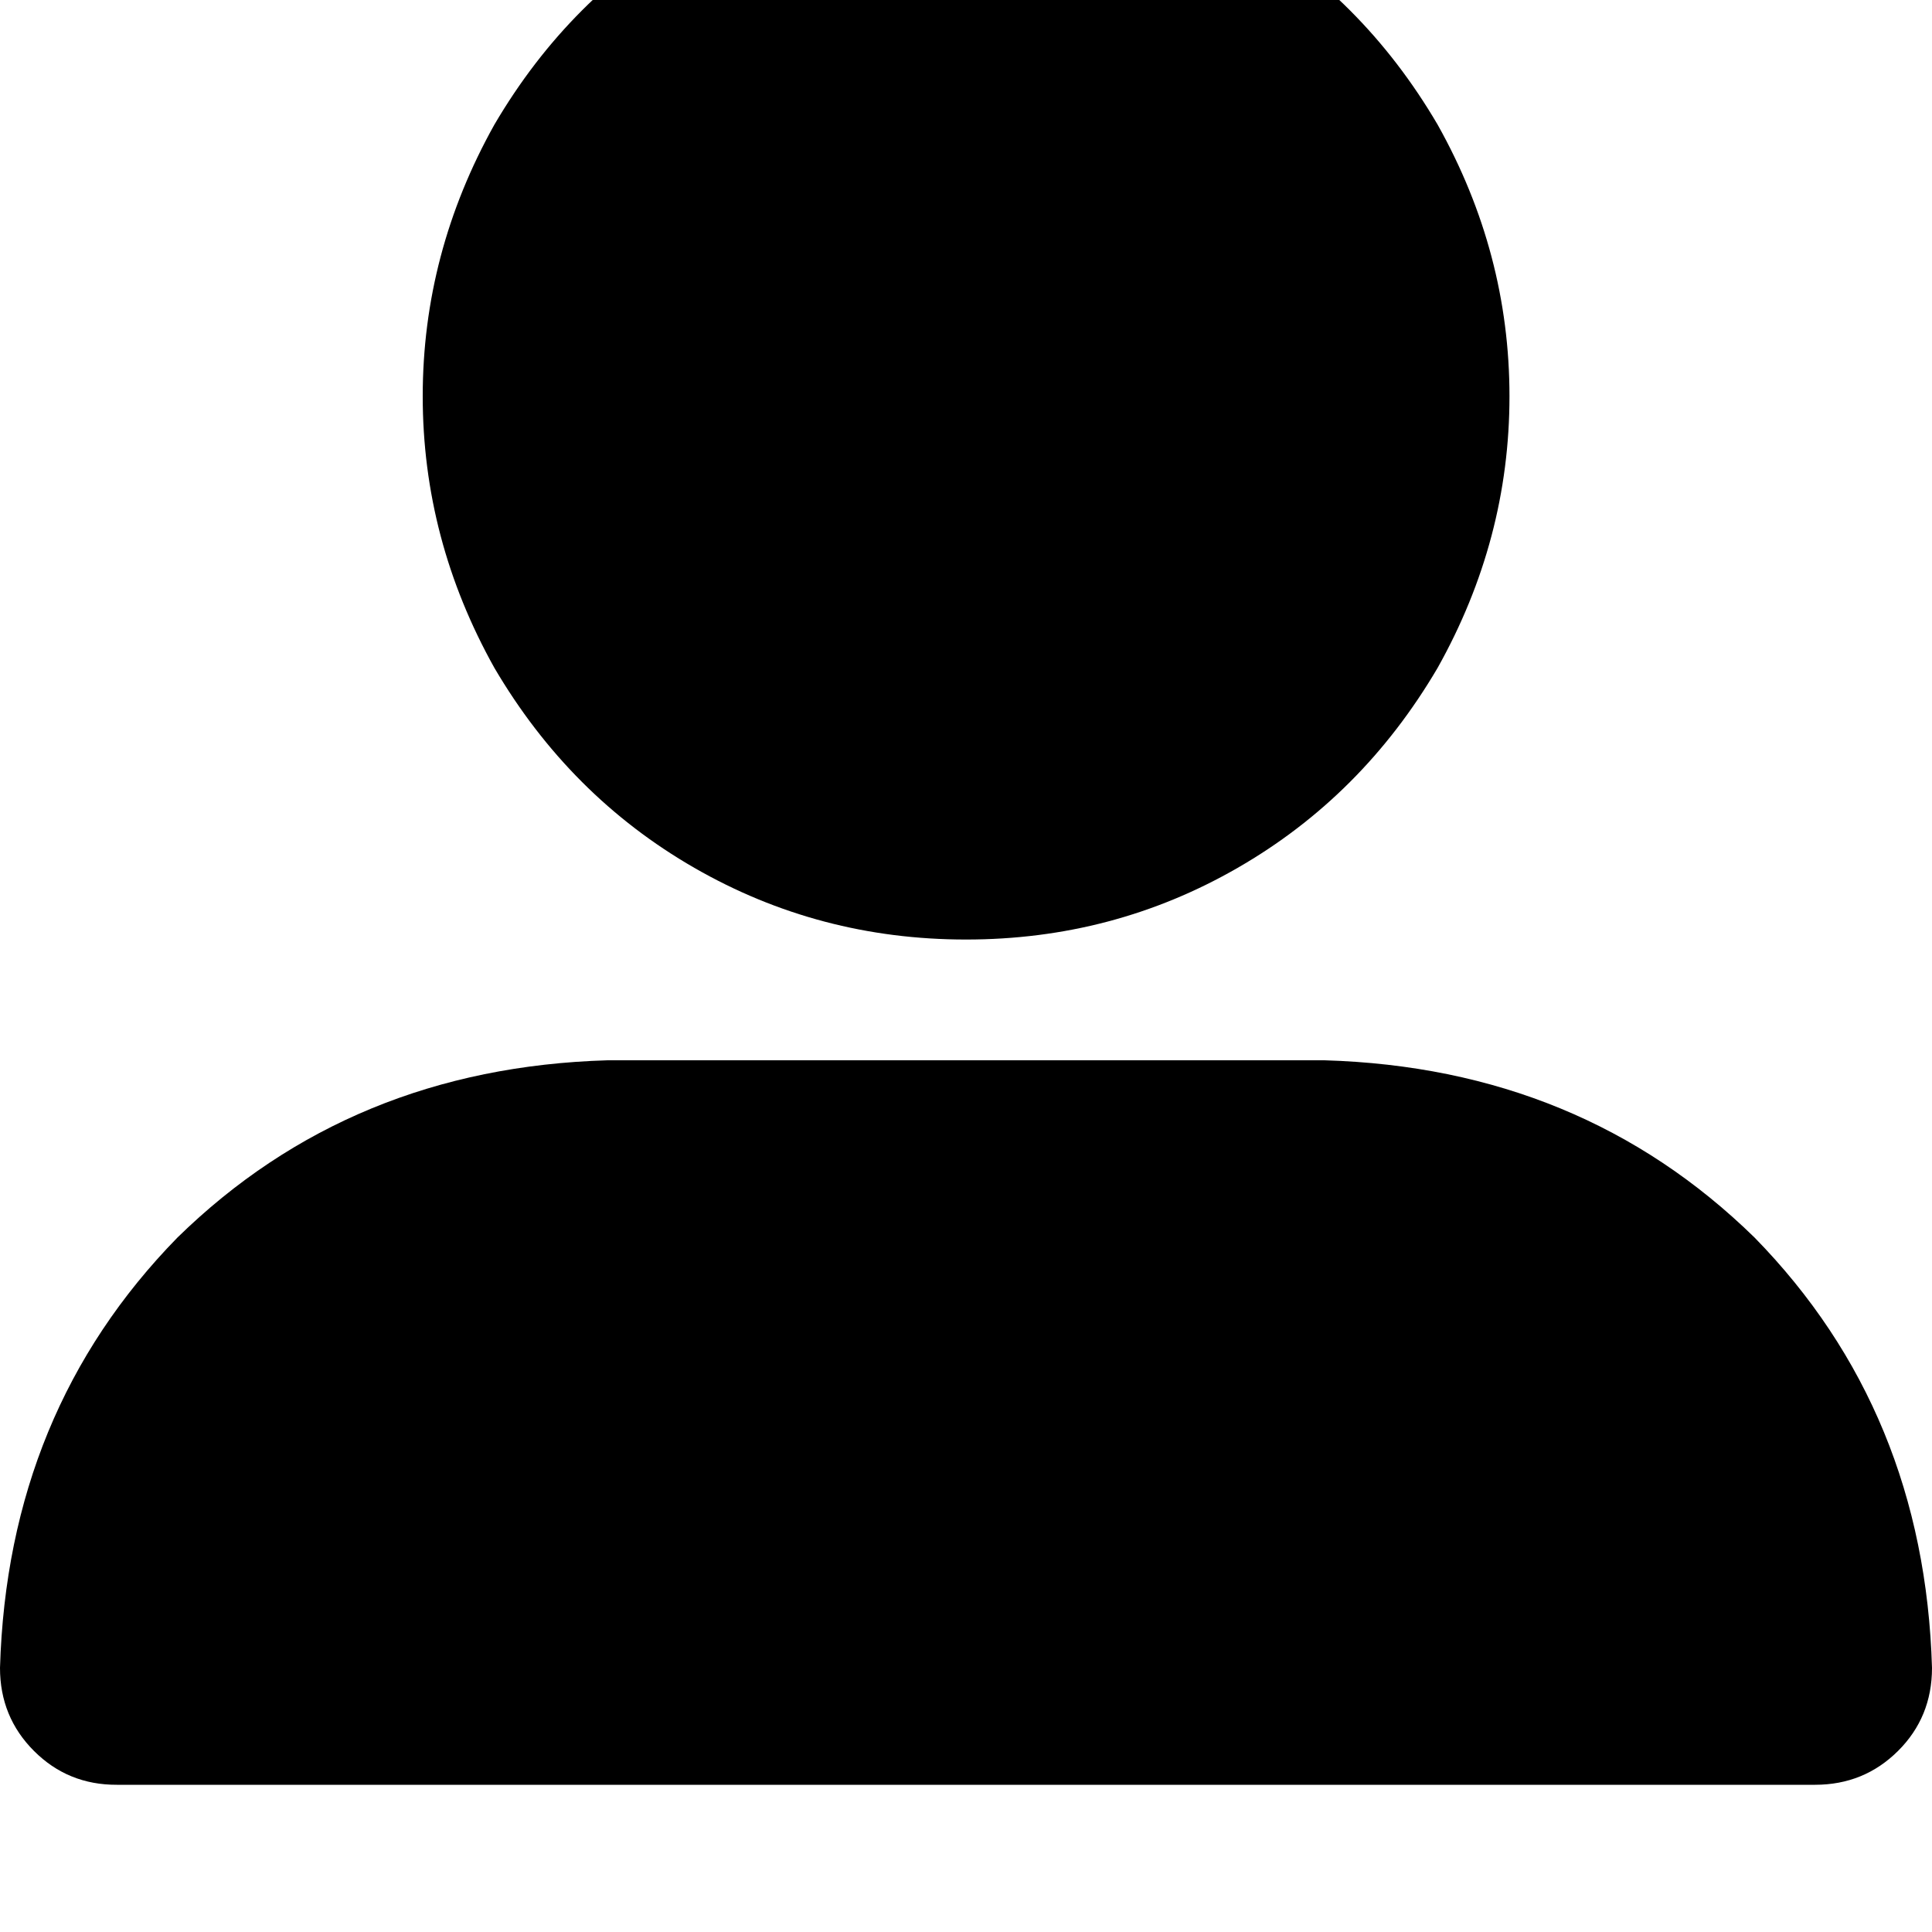 <svg height="1000" width="1000" xmlns="http://www.w3.org/2000/svg"><path d="M500 486.3q76.2 0 140.6 -37.1 64.5 -37.1 103.5 -103.5 37.2 -66.4 37.2 -140.6T744.1 64.5Q705.1 -2 640.6 -39.1T500 -76.2t-140.6 37.1T255.9 64.5q-37.1 66.4 -37.1 140.6t37.1 140.6q39 66.4 103.5 103.5T500 486.3zm-185.5 62.5q-132.9 3.9 -222.7 91.8Q3.9 730.5 0 863.3q0 25.4 17.6 43t42.9 17.5h879q25.3 0 42.9 -17.5t17.6 -43Q996.1 730.5 908.2 640.6 818.4 552.7 685.5 548.8h-371z"/></svg>